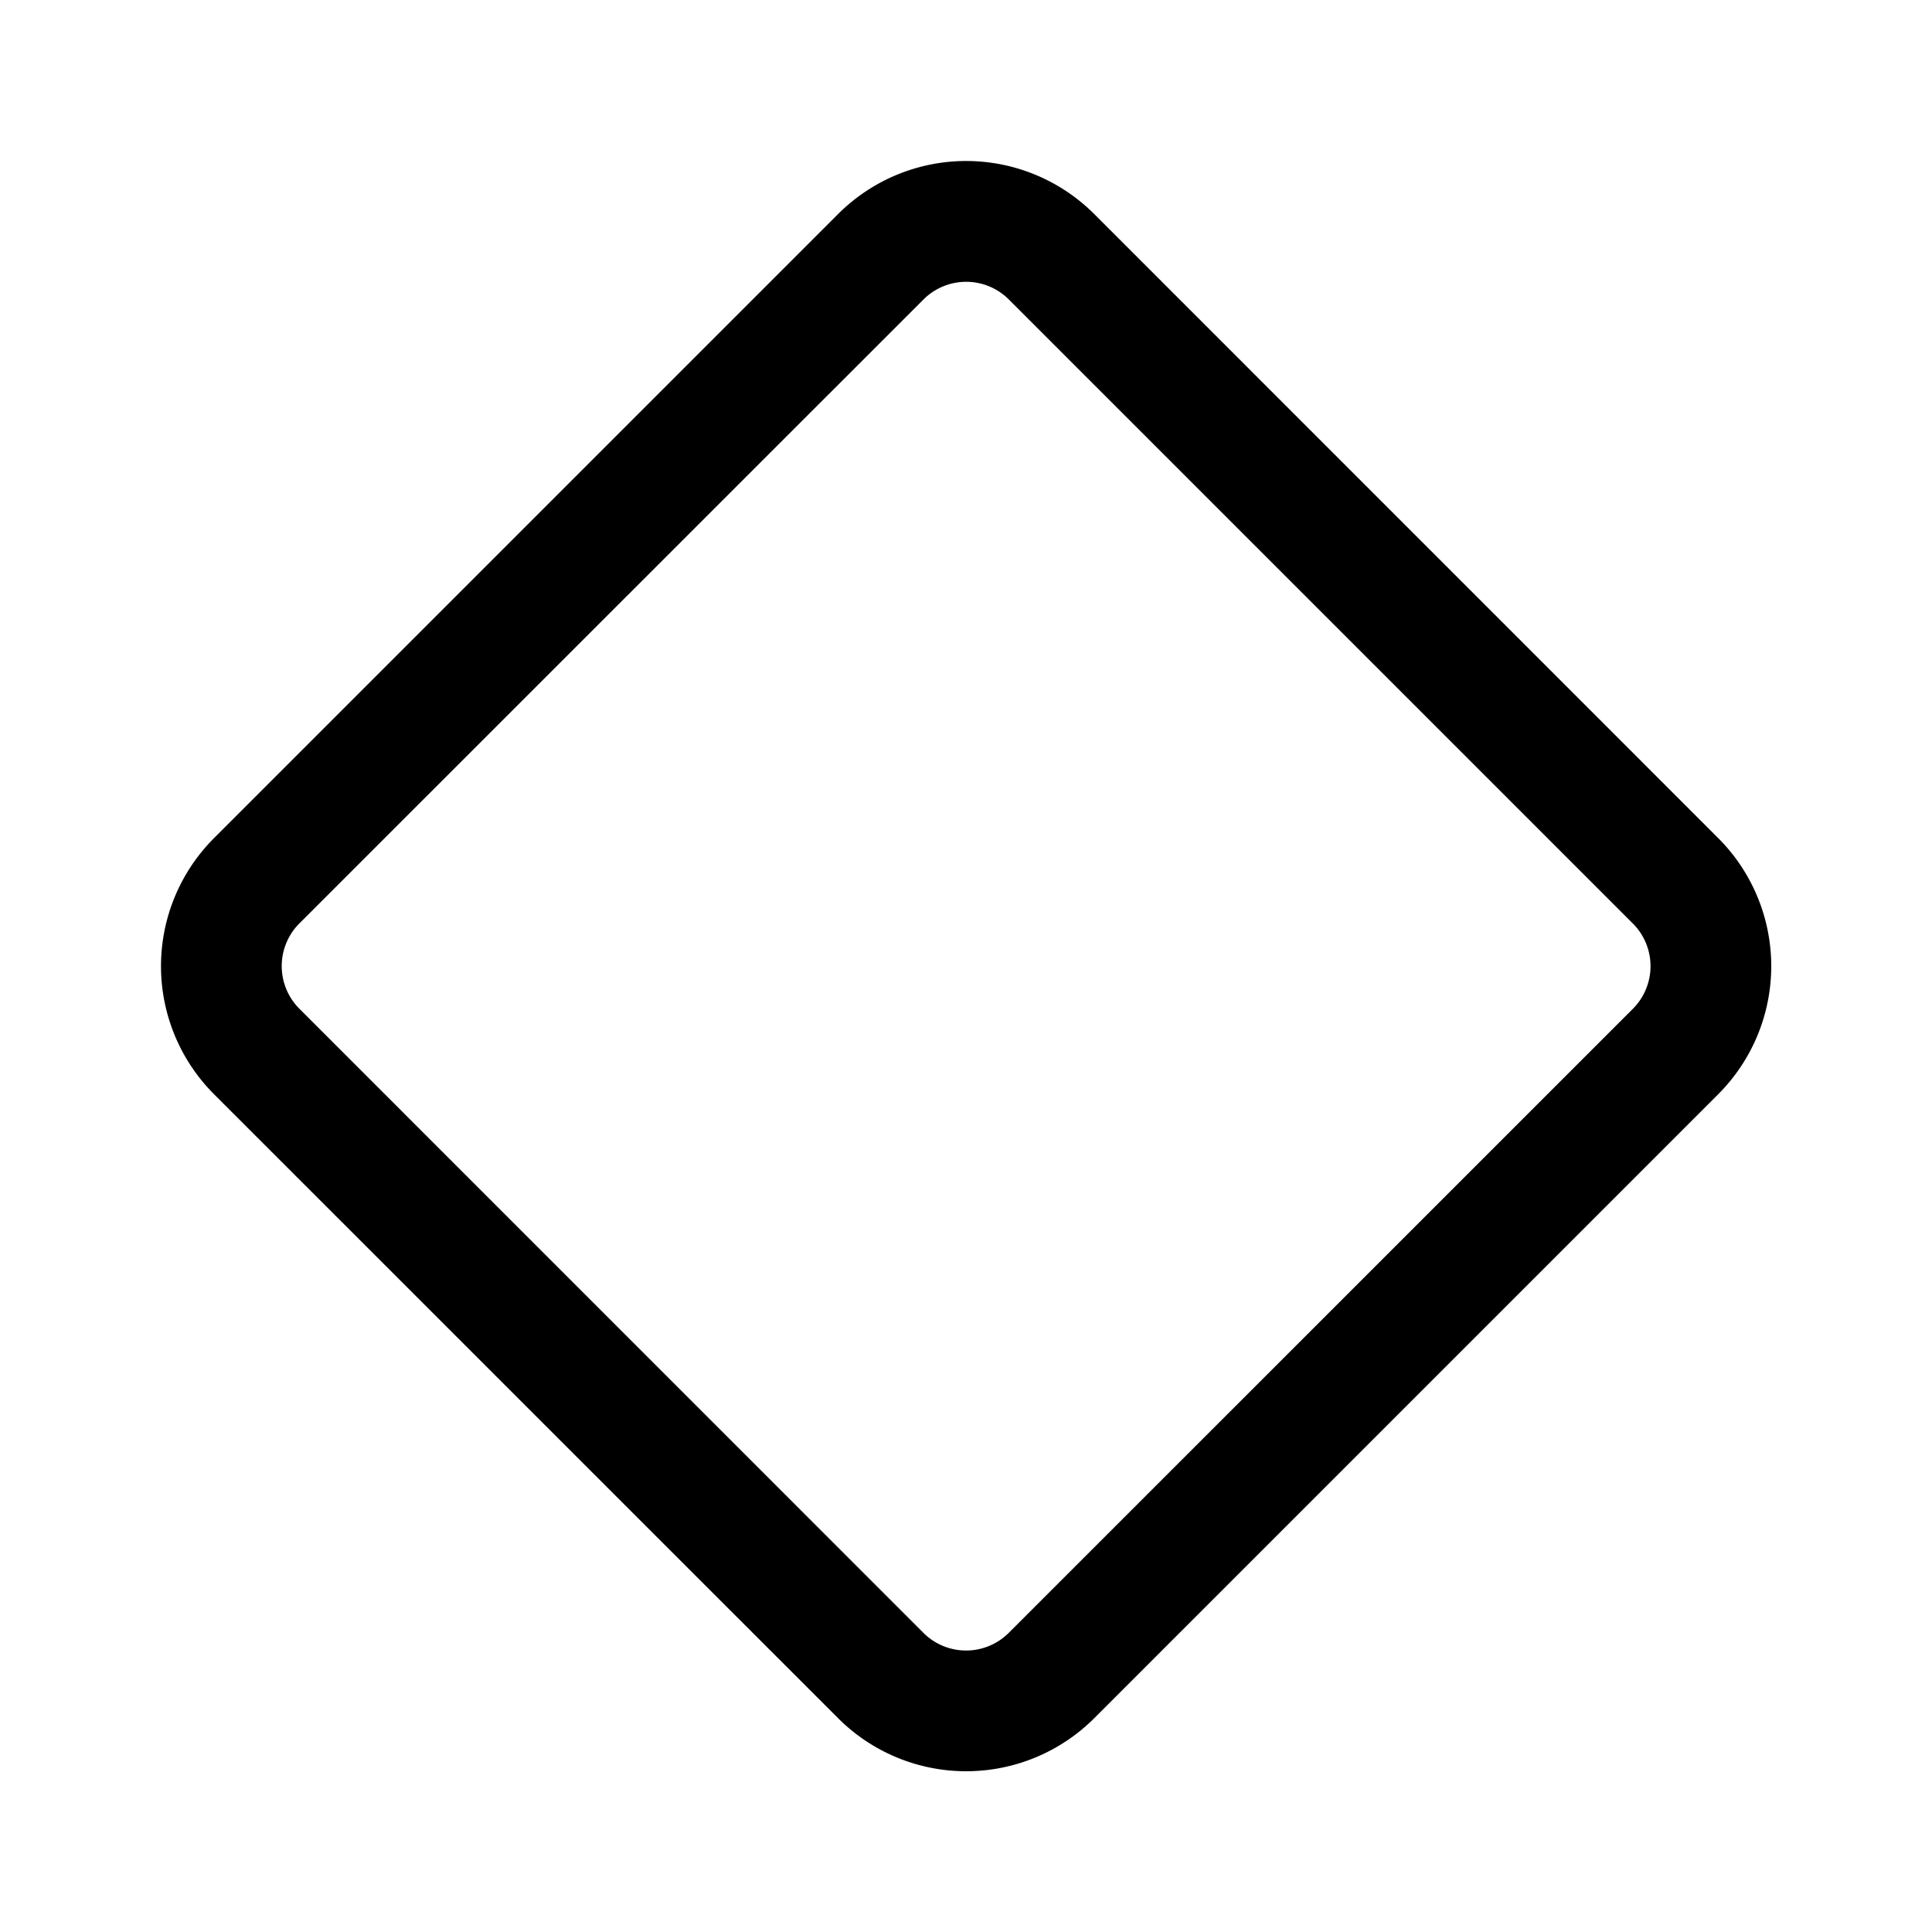 <svg xmlns="http://www.w3.org/2000/svg" xmlns:xlink="http://www.w3.org/1999/xlink" width="24" height="24" viewBox="0 0 24 24"><path fill="currentColor" d="M2.659 13.593a2.25 2.25 0 0 1 0-3.182l7.752-7.752a2.25 2.25 0 0 1 3.182 0l7.751 7.752a2.25 2.25 0 0 1 0 3.182l-7.751 7.751a2.25 2.25 0 0 1-3.182 0l-7.752-7.751Zm1.06-2.122a.75.75 0 0 0 0 1.06l7.752 7.753a.75.75 0 0 0 1.06 0l7.753-7.752a.75.75 0 0 0 0-1.06L12.532 3.72a.75.75 0 0 0-1.06 0L3.72 11.47Z"/></svg>